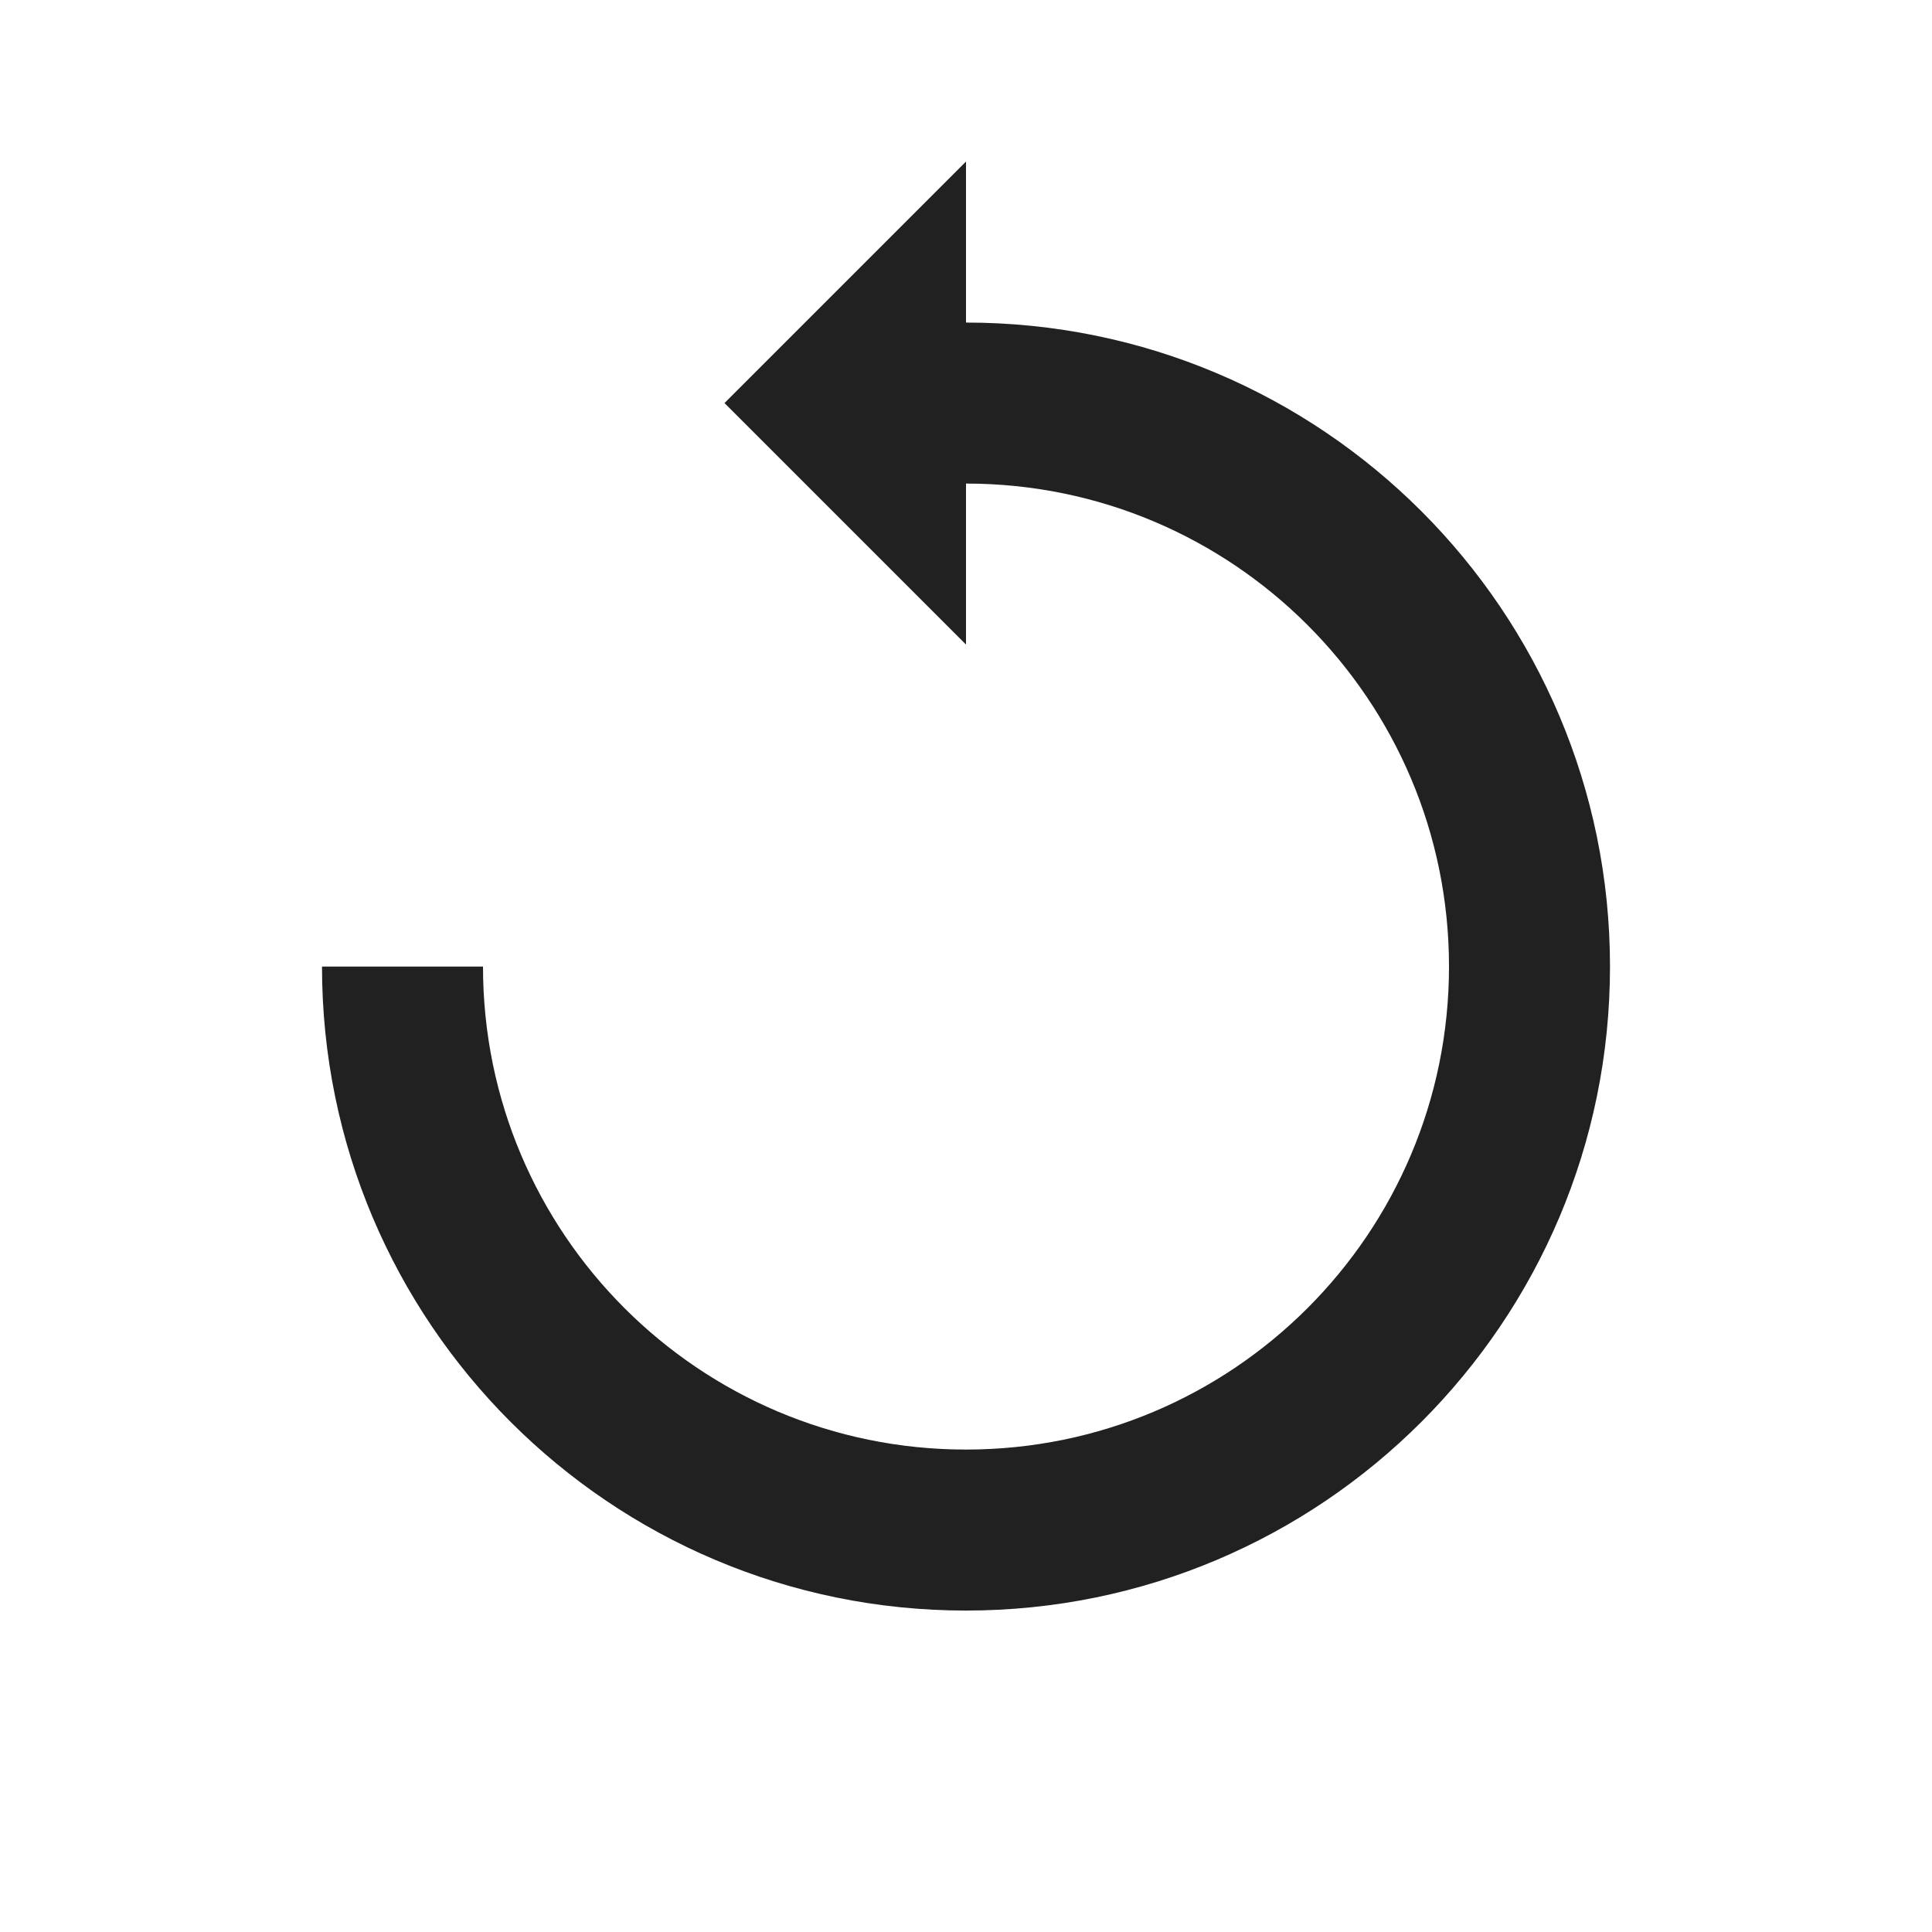 <svg xmlns="http://www.w3.org/2000/svg" xmlns:svg="http://www.w3.org/2000/svg" id="svg4682" width="24" height="24" version="1.1"><g id="layer1" transform="translate(0,-1028.362)"><path id="path8171" d="m 12,1030.369 -3,3 3,3 v -2 c 3.314,0 6,2.686 6,6 0,3.314 -2.686,6 -6,6 -3.314,0 -6,-2.686 -6,-6 H 4 c 0,4.418 3.582,8 8,8 4.418,0 8,-3.582 8,-8 0,-4.418 -3.582,-8 -8,-8 z" style="color:#000;display:inline;overflow:visible;visibility:visible;fill:#212121;fill-opacity:1;fill-rule:nonzero;stroke:none;stroke-width:.5;marker:none;enable-background:accumulate"/></g></svg>